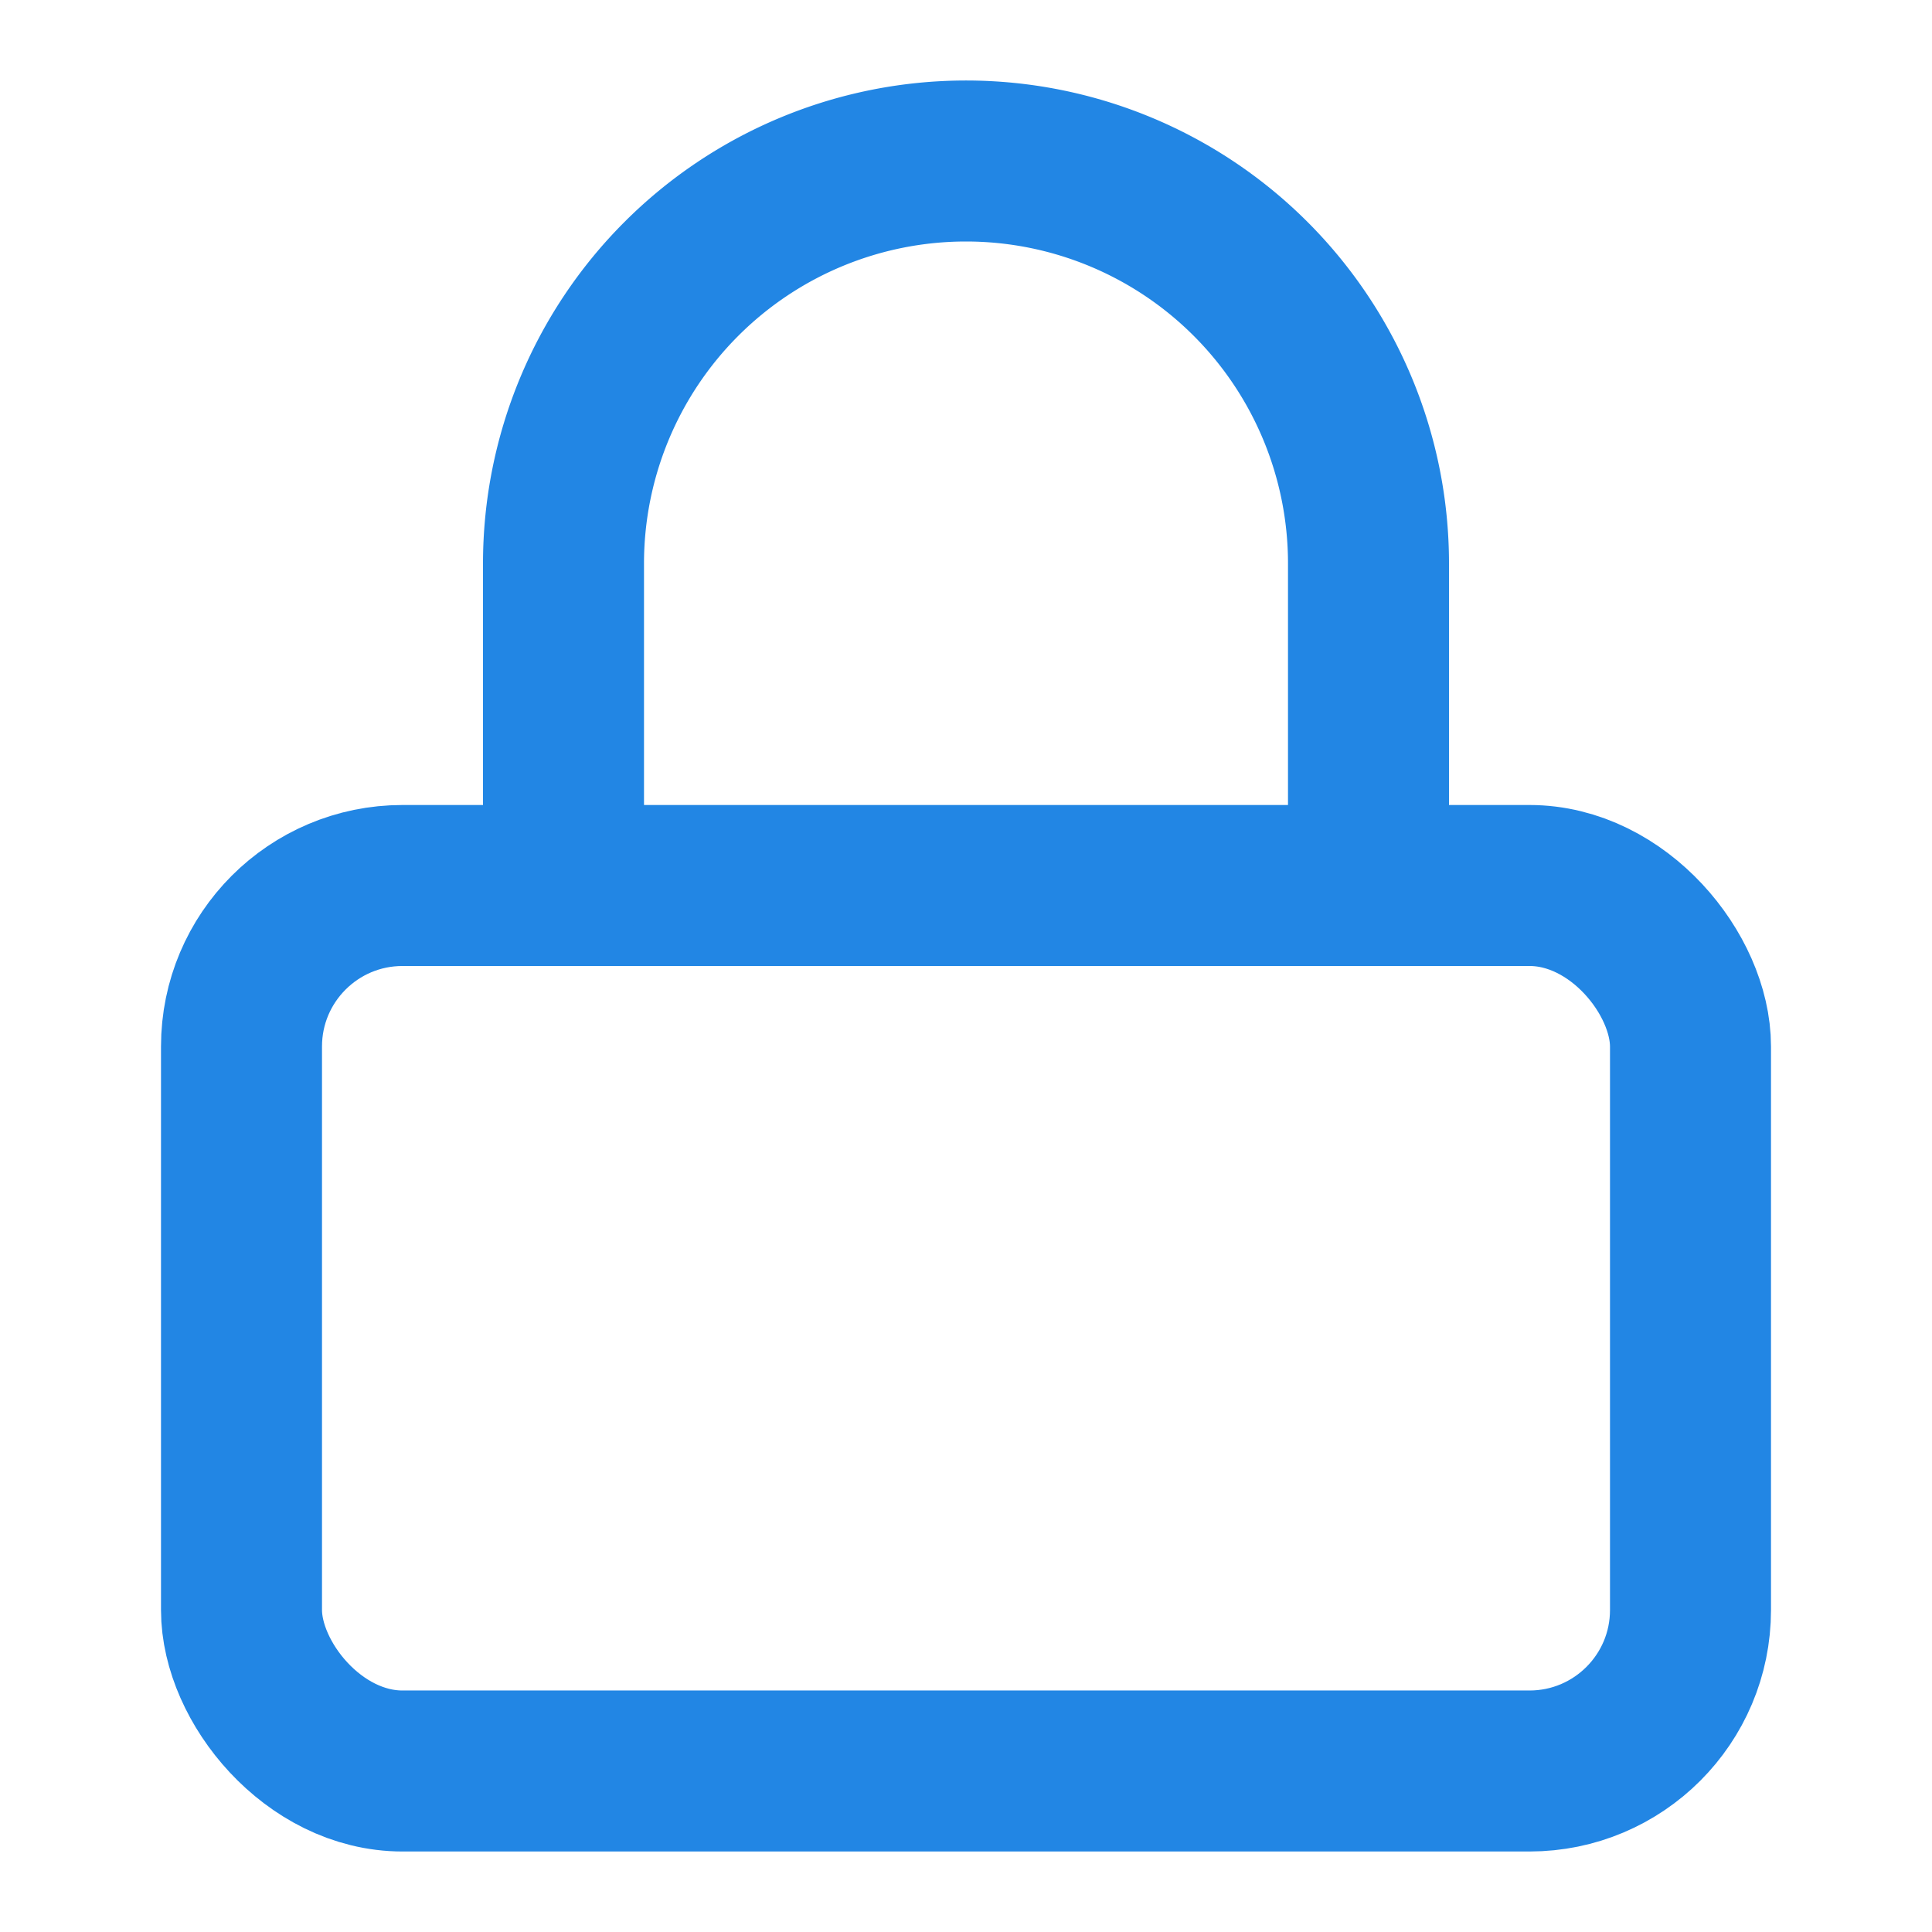 <svg xmlns="http://www.w3.org/2000/svg" width="24" height="24" viewBox="0 0 24 24" fill="none"
                            stroke="#2286e4" stroke-width="2" stroke-linecap="round" stroke-linejoin="round"
                            class="absolute left-3 top-3 h-5 w-5 text-[#0175e4]">
    <rect width="18" height="11" x="3" y="11" rx="2" ry="2" />
    <path d="M7 11V7a5 5 0 0 1 10 0v4" />
</svg>